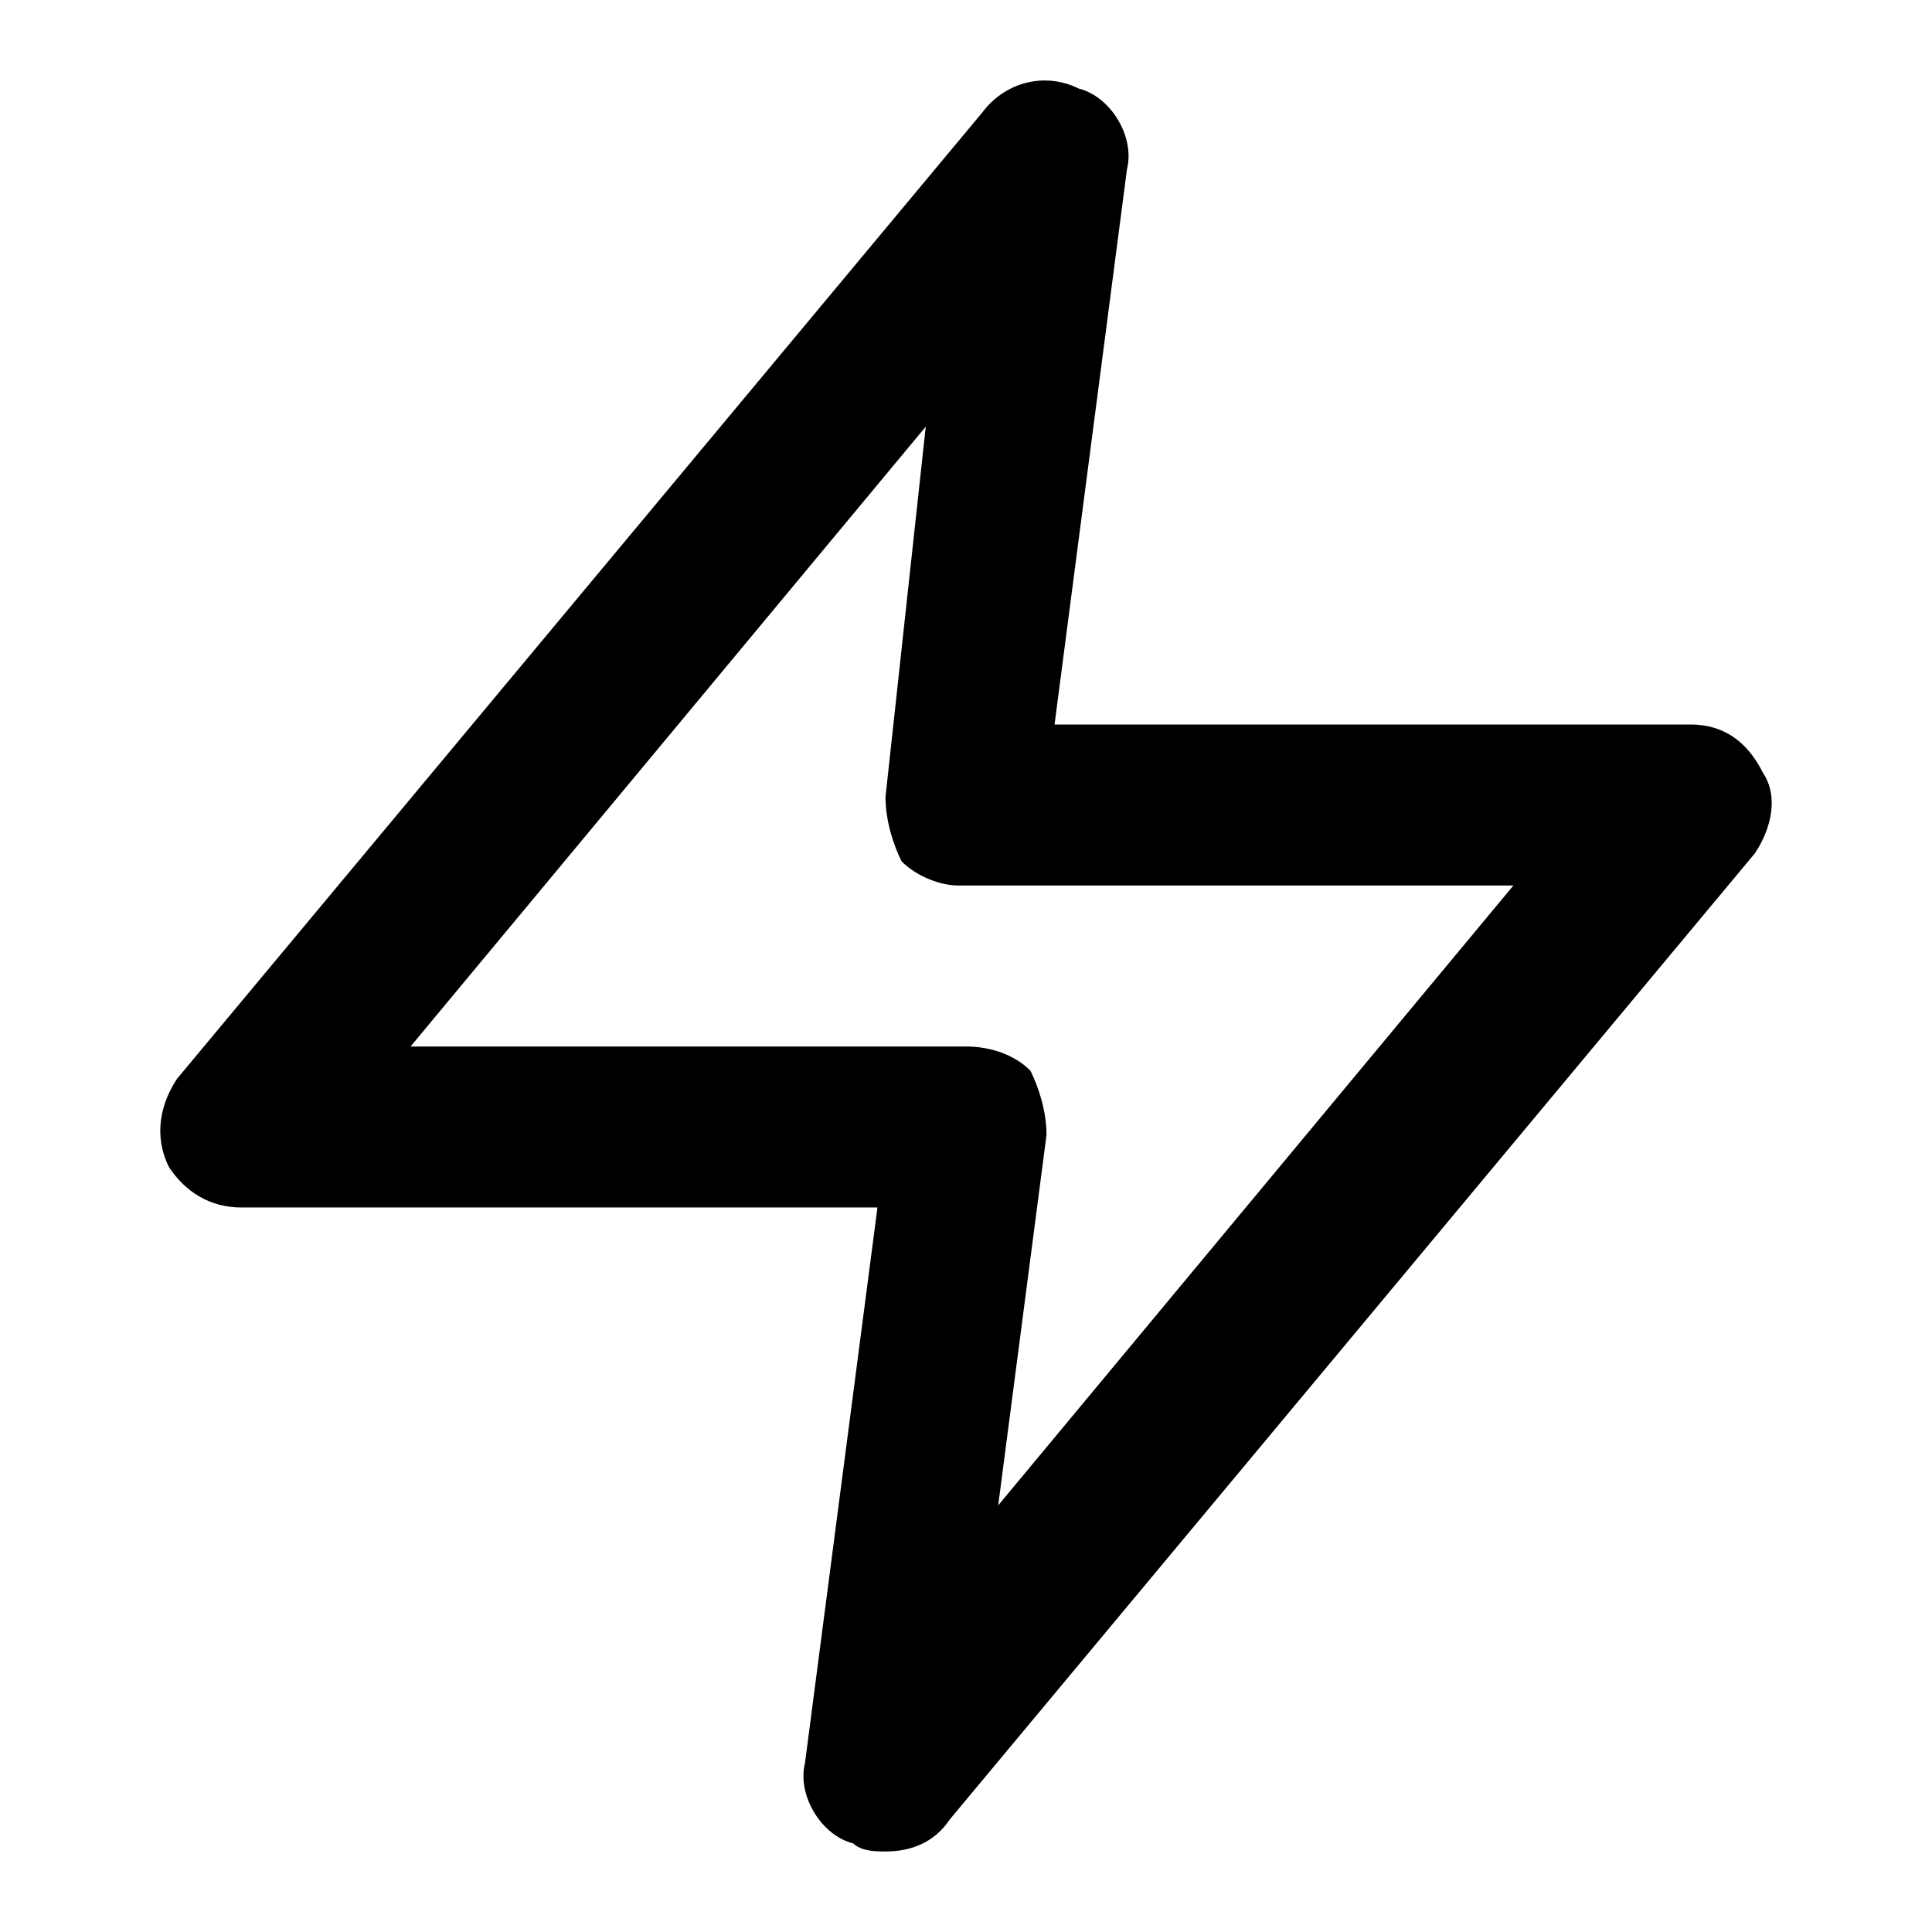 <!-- Generated by IcoMoon.io -->
<svg version="1.1" xmlns="http://www.w3.org/2000/svg" width="768" height="768" viewBox="0 0 768 768">
<title></title>
<g id="icomoon-ignore">
</g>
<path d="M700.8 307.2c-6.4-12.8-16-19.2-28.8-19.2h-252.8l28.8-220.8c3.2-12.8-6.4-28.8-19.2-32-12.8-6.4-28.8-3.2-38.4 9.6l-320 384c-6.4 9.6-9.6 22.4-3.2 35.2 6.4 9.6 16 16 28.8 16h252.8l-28.8 220.8c-3.2 12.8 6.4 28.8 19.2 32 3.2 3.2 9.6 3.2 12.8 3.2 9.6 0 19.2-3.2 25.6-12.8l320-384c6.4-9.6 9.6-22.4 3.2-32zM396.8 598.4l19.2-147.2c0-9.6-3.2-19.2-6.4-25.6-6.4-6.4-16-9.6-25.6-9.6h-220.8l204.8-246.4-16 147.2c0 9.6 3.2 19.2 6.4 25.6 6.4 6.4 16 9.6 22.4 9.6h220.8l-204.8 246.4z"></path>
</svg>
